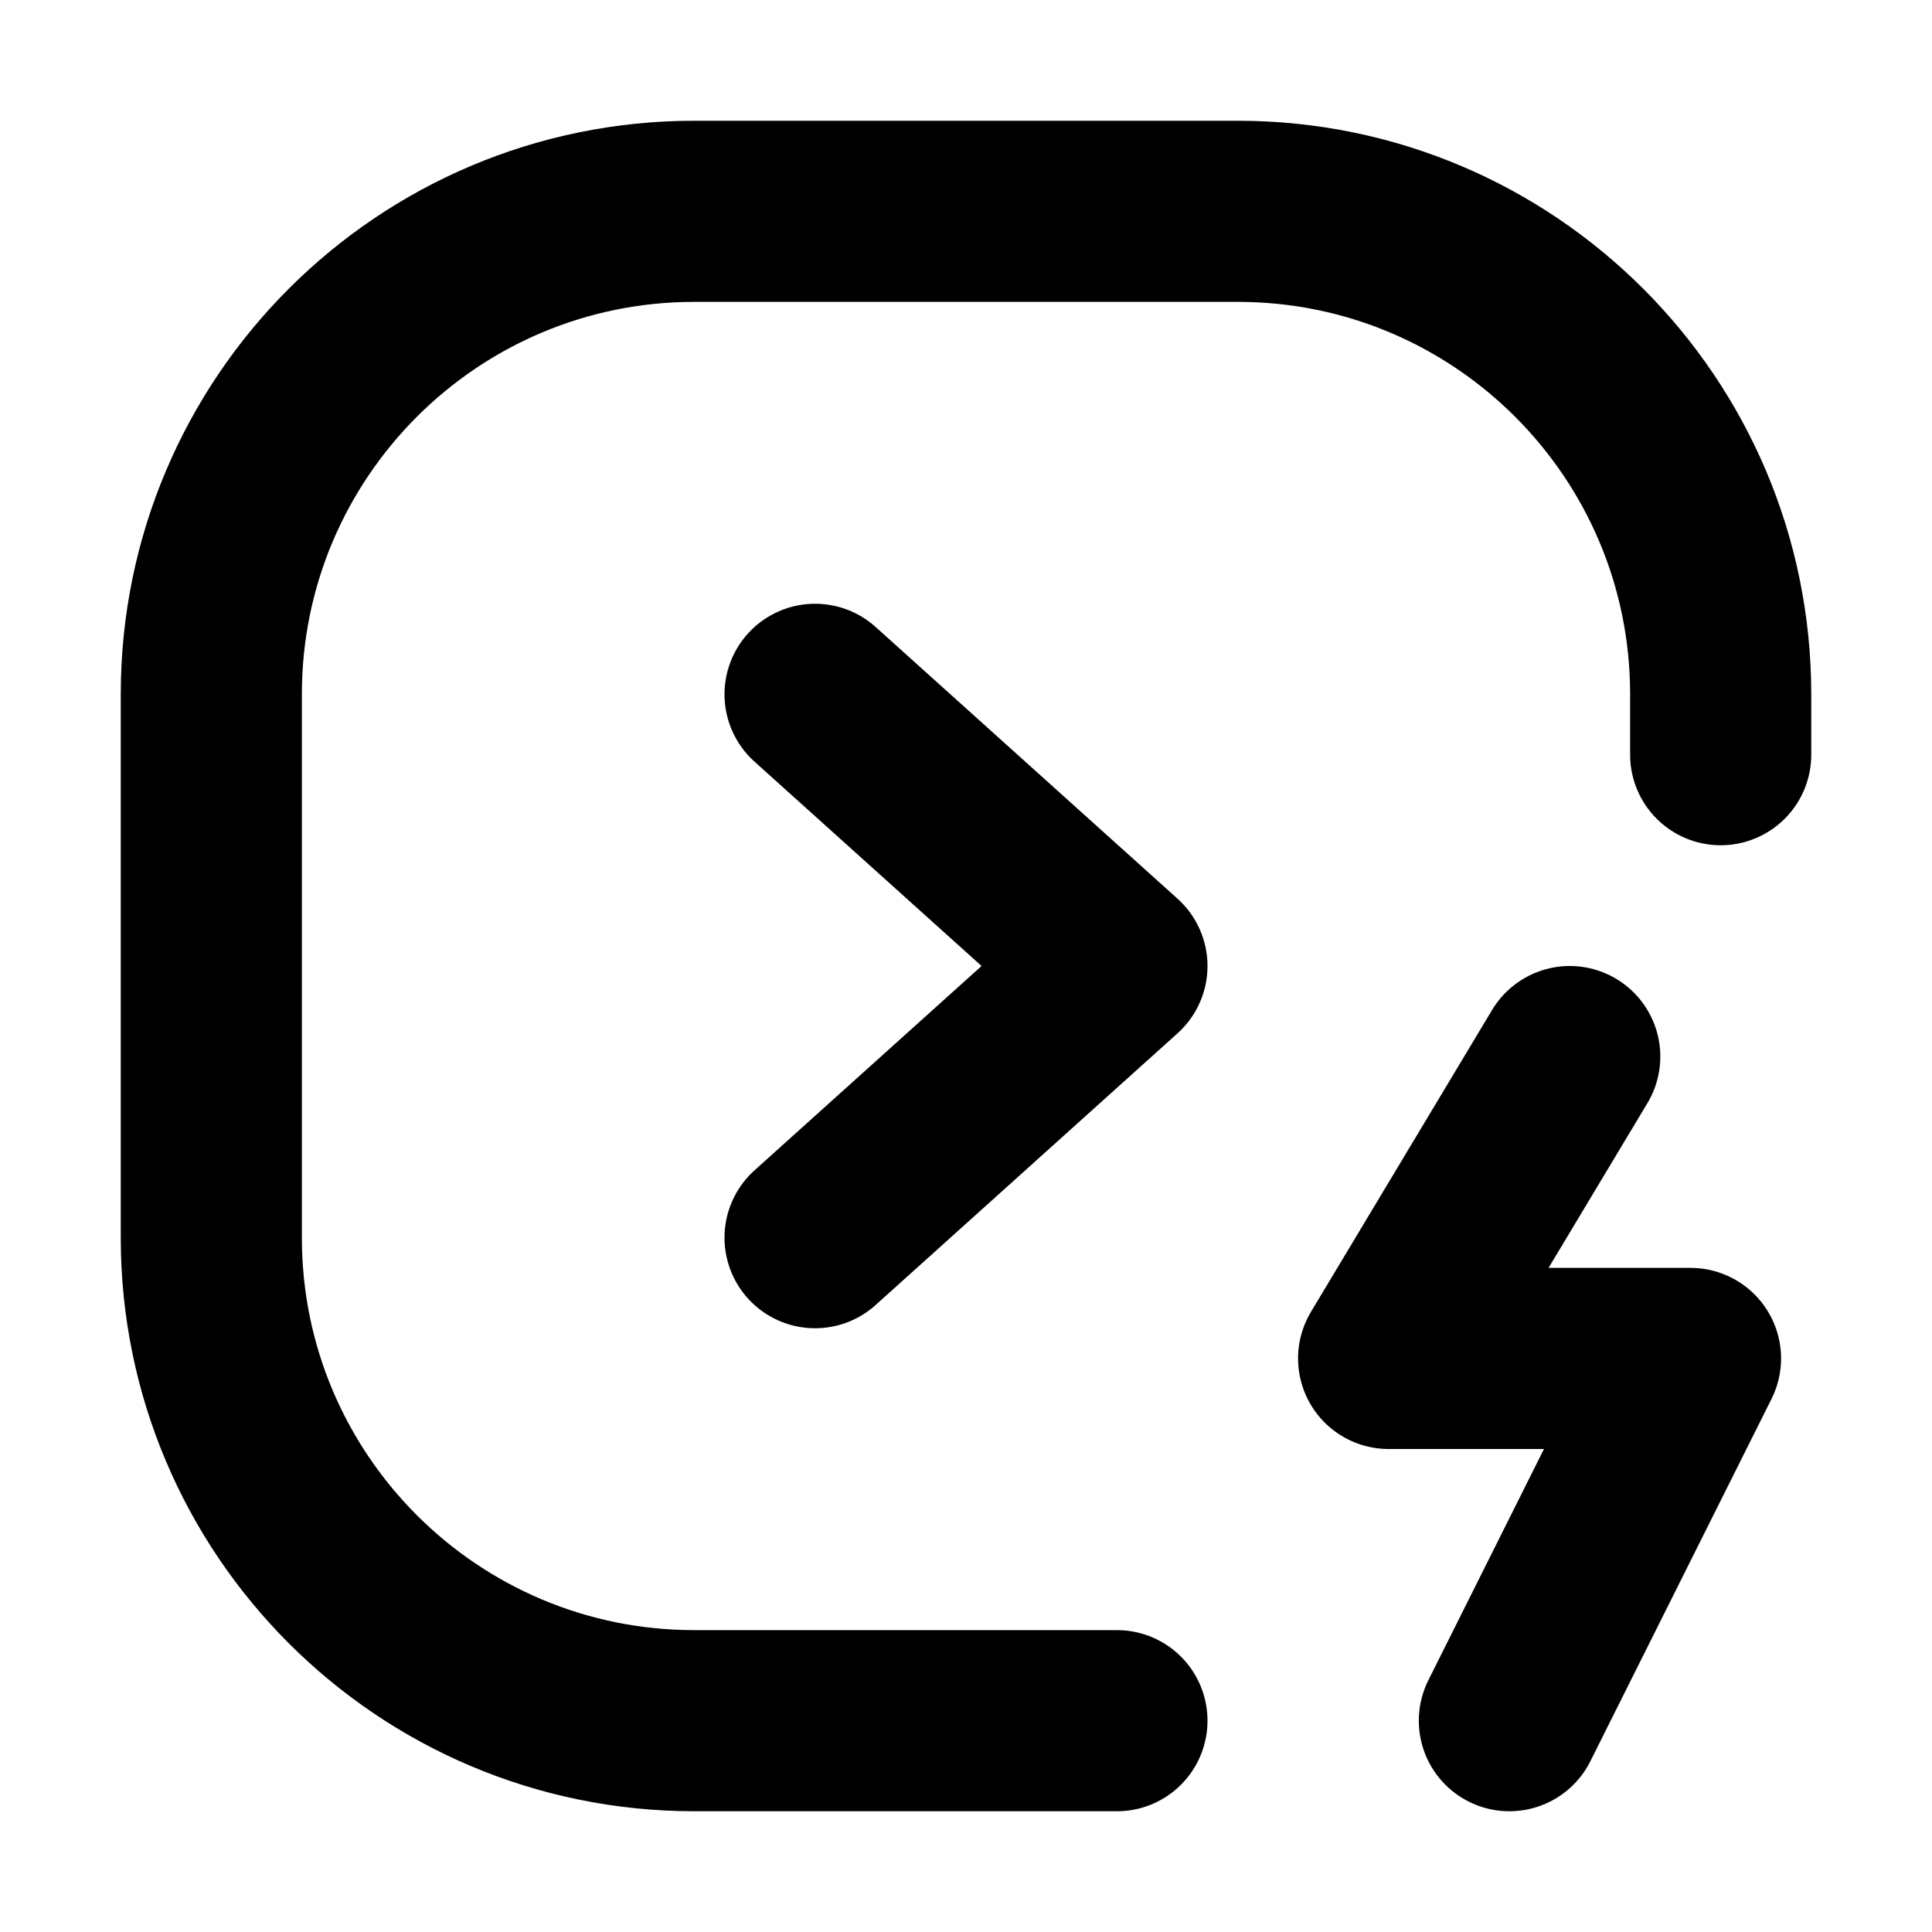 <?xml version="1.0" encoding="UTF-8"?>
<!DOCTYPE svg PUBLIC "-//W3C//DTD SVG 1.1//EN" "http://www.w3.org/Graphics/SVG/1.1/DTD/svg11.dtd">
<svg viewBox="0 0 16 16" width="100%" height="100%" fill="none" xmlns="http://www.w3.org/2000/svg">
<path d="M 14.25 6.25 V 5.75 C 14.25 3.541 12.459 1.75 10.25 1.75 H 5.75 C 3.541 1.75 1.75 3.541 1.75 5.75 V 10.25 C 1.75 12.459 3.541 14.25 5.75 14.25 H 9.25 M 13 8.75 L 11.5 11.25 H 14 L 12.5 14.25 M6.75 5.75L9.25 8L6.75 10.25" stroke="black" stroke-width="1.5" stroke-linecap="round" stroke-linejoin="round"/>
</svg>